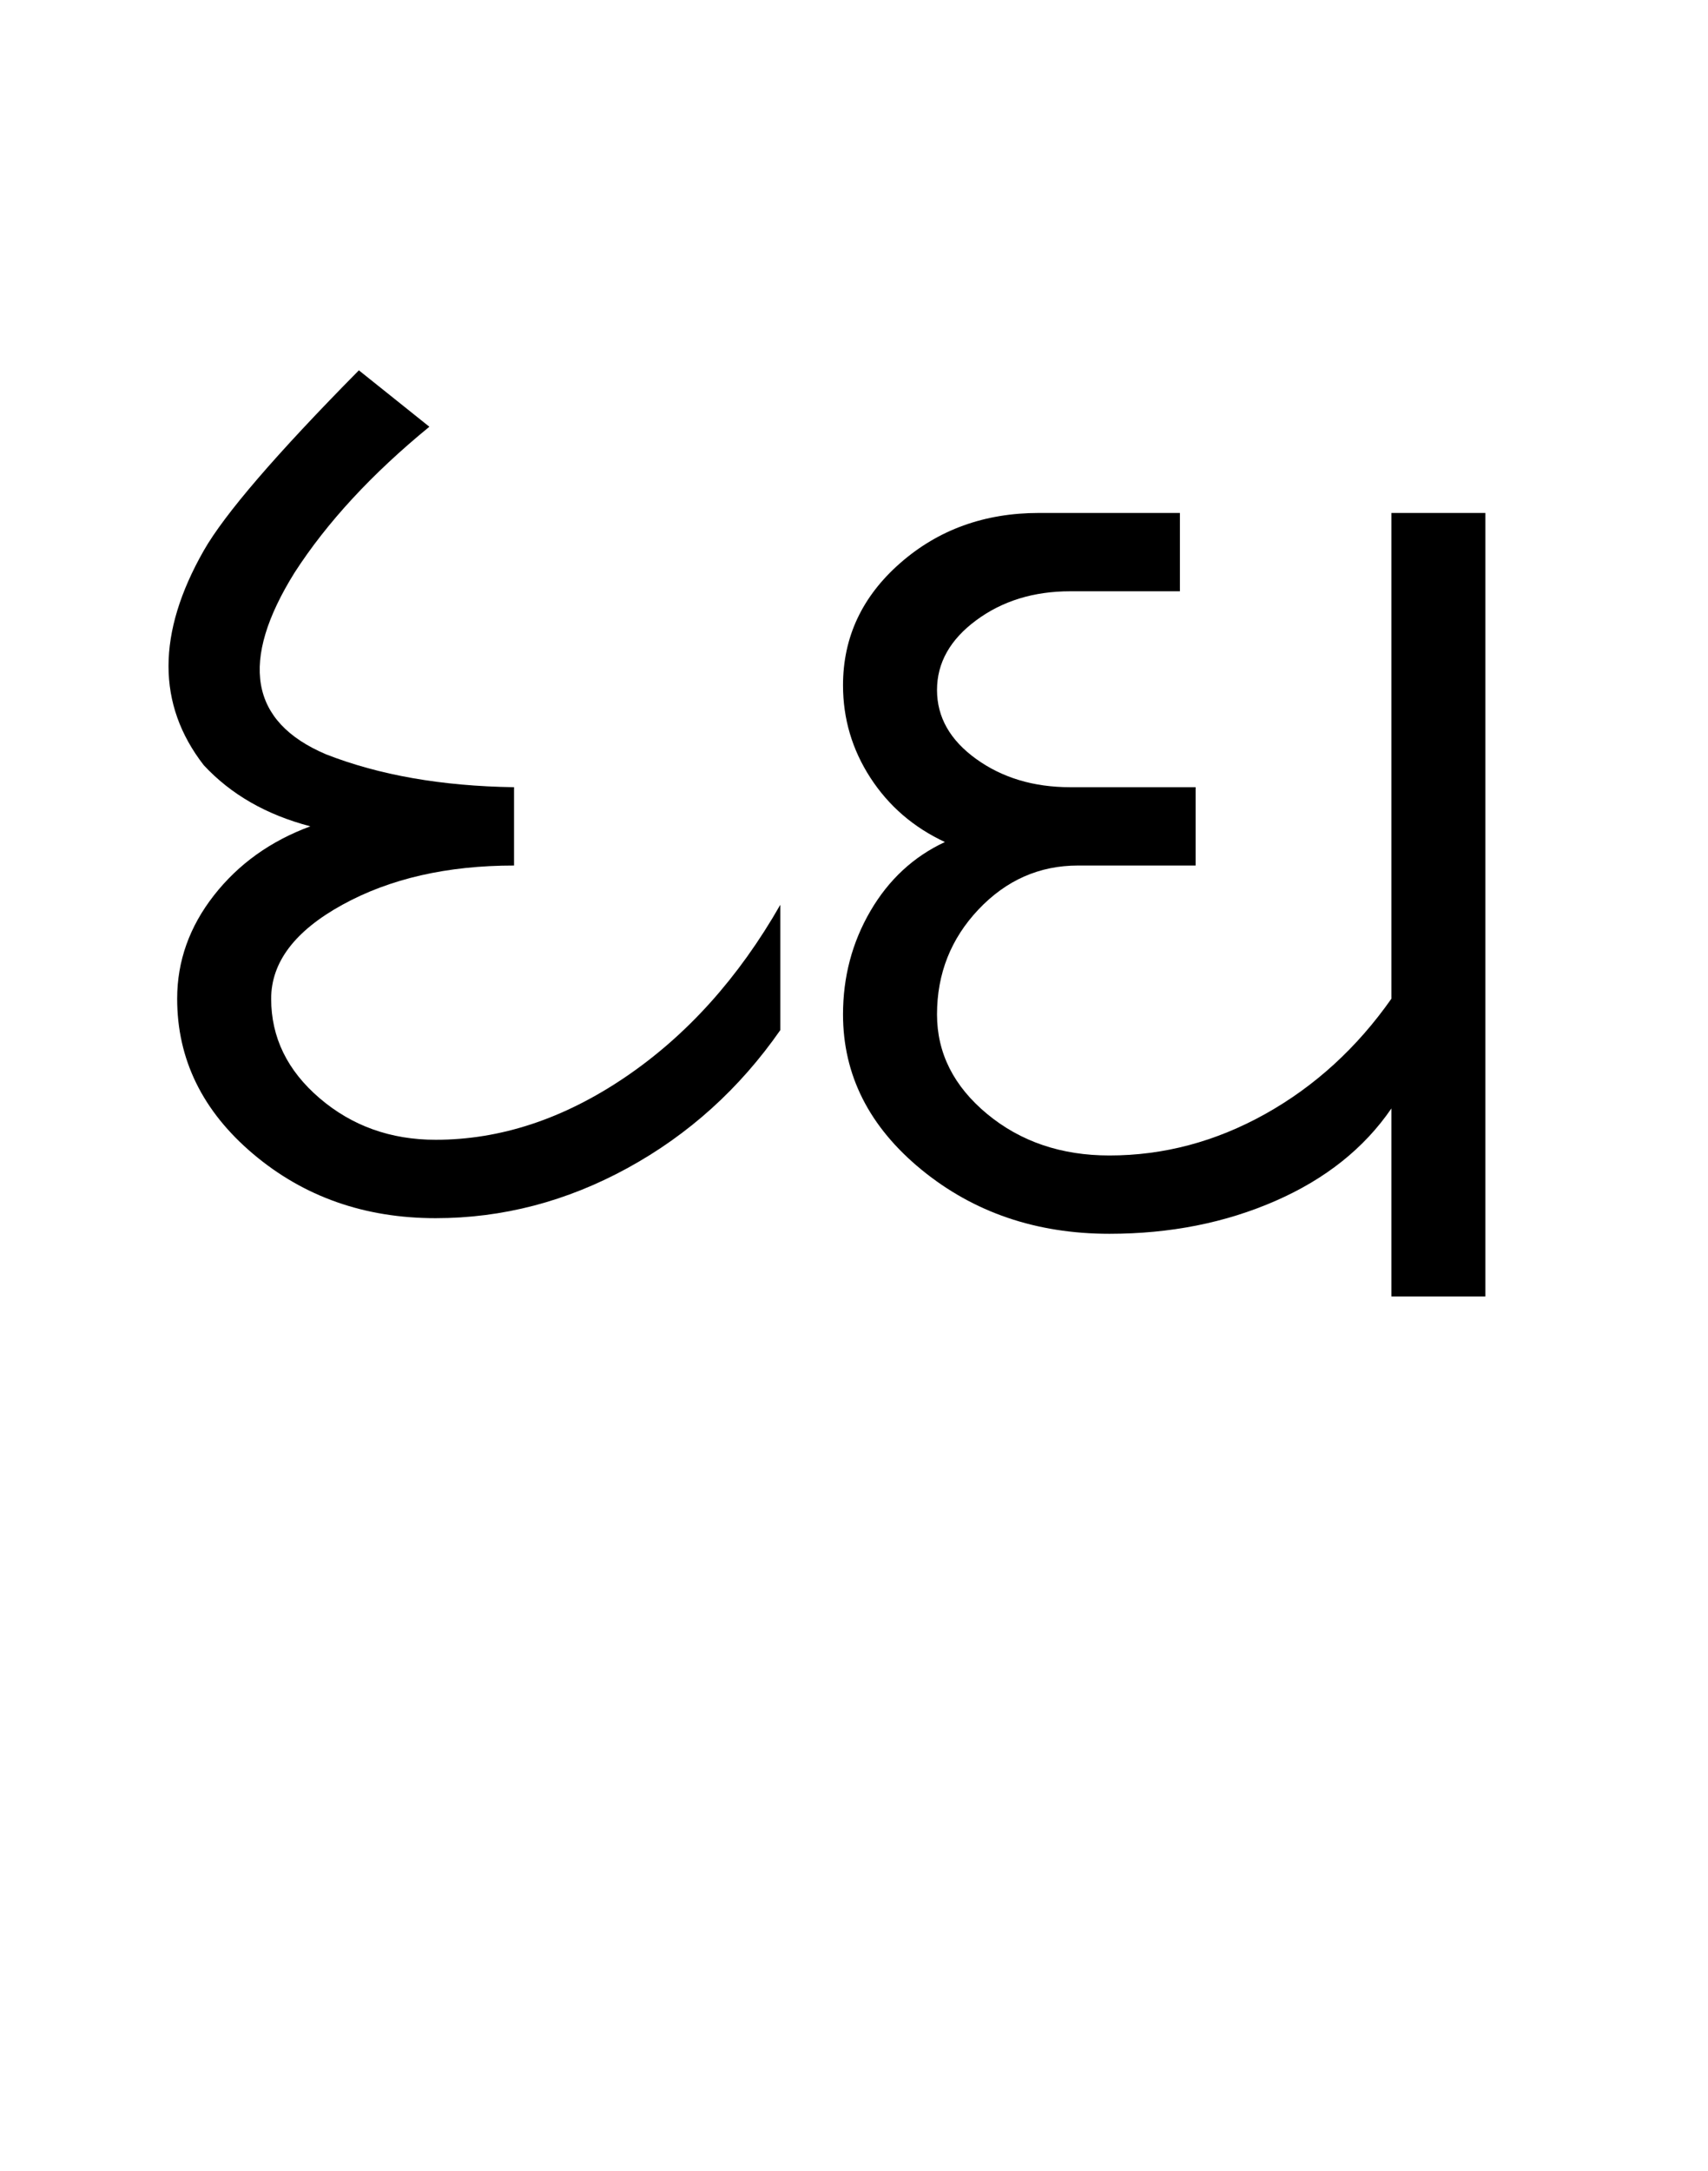 <?xml version="1.0" encoding="UTF-8"?>
<svg xmlns="http://www.w3.org/2000/svg" xmlns:xlink="http://www.w3.org/1999/xlink" width="335.02pt" height="425.75pt" viewBox="0 0 335.02 425.75" version="1.1">
<defs>
<g>
<symbol overflow="visible" id="glyph0-0">
<path style="stroke:none;" d="M 8.297 0 L 8.297 -170.562 L 75.297 -170.562 L 75.297 0 Z M 16.594 -8.297 L 67 -8.297 L 67 -162.266 L 16.594 -162.266 Z M 16.594 -8.297 "/>
</symbol>
<symbol overflow="visible" id="glyph0-1">
<path style="stroke:none;" d="M 137.062 -52.25 C 129.07 -40.77 119.082 -31.75 107.094 -25.188 C 95.113 -18.633 82.566 -15.359 69.453 -15.359 C 55.523 -15.359 43.594 -19.555 33.656 -27.953 C 23.719 -36.359 18.75 -46.504 18.75 -58.391 C 18.75 -65.766 21.156 -72.523 25.969 -78.672 C 30.781 -84.816 37.082 -89.328 44.875 -92.203 C 36.27 -94.453 29.301 -98.445 23.969 -104.188 C 14.75 -116.062 14.75 -130.094 23.969 -146.281 C 28.07 -153.457 38.211 -165.238 54.391 -181.625 L 68.219 -170.562 C 56.957 -161.344 48.148 -151.816 41.797 -141.984 C 30.93 -124.566 32.977 -112.68 47.938 -106.328 C 58.383 -102.234 70.68 -100.082 84.828 -99.875 L 84.828 -84.516 C 71.711 -84.516 60.492 -81.953 51.172 -76.828 C 41.848 -71.703 37.188 -65.555 37.188 -58.391 C 37.188 -50.805 40.359 -44.301 46.703 -38.875 C 53.055 -33.445 60.641 -30.734 69.453 -30.734 C 82.16 -30.734 94.555 -34.828 106.641 -43.016 C 118.723 -51.211 128.863 -62.484 137.062 -76.828 Z M 137.062 -52.25 "/>
</symbol>
<symbol overflow="visible" id="glyph0-2">
<path style="stroke:none;" d="M 126 -153.656 L 144.438 -153.656 L 144.438 0 L 126 0 L 126 -36.875 C 120.676 -29.094 113.098 -23.051 103.266 -18.75 C 93.43 -14.445 82.57 -12.297 70.688 -12.297 C 56.344 -12.297 44.047 -16.492 33.797 -24.891 C 23.555 -33.297 18.438 -43.438 18.438 -55.312 C 18.438 -62.688 20.227 -69.445 23.812 -75.594 C 27.406 -81.75 32.273 -86.258 38.422 -89.125 C 32.273 -91.988 27.406 -96.188 23.812 -101.719 C 20.227 -107.25 18.438 -113.297 18.438 -119.859 C 18.438 -129.285 22.176 -137.273 29.656 -143.828 C 37.133 -150.379 46.203 -153.656 56.859 -153.656 L 84.516 -153.656 L 84.516 -138.297 L 63 -138.297 C 55.832 -138.297 49.688 -136.398 44.562 -132.609 C 39.438 -128.816 36.875 -124.258 36.875 -118.938 C 36.875 -113.602 39.438 -109.094 44.562 -105.406 C 49.688 -101.719 55.832 -99.875 63 -99.875 L 87.594 -99.875 L 87.594 -84.516 L 64.531 -84.516 C 56.957 -84.516 50.453 -81.645 45.016 -75.906 C 39.586 -70.164 36.875 -63.301 36.875 -55.312 C 36.875 -47.738 40.148 -41.234 46.703 -35.797 C 53.266 -30.367 61.258 -27.656 70.688 -27.656 C 81.344 -27.656 91.535 -30.367 101.266 -35.797 C 110.992 -41.234 119.238 -48.766 126 -58.391 Z M 126 -153.656 "/>
</symbol>
</g>
</defs>
<g id="surface1">
<rect x="0" y="0" width="335.02" height="425.75" style="fill:rgb(100%,100%,100%);fill-opacity:1;stroke:none;"/>
<g style="fill:rgb(0%,0%,0%);fill-opacity:1;">
  <use xlink:href="#glyph0-1" x="16" y="254.25"/>
  <use xlink:href="#glyph0-2" x="146.918" y="254.25"/>
</g>
</g>
</svg>

